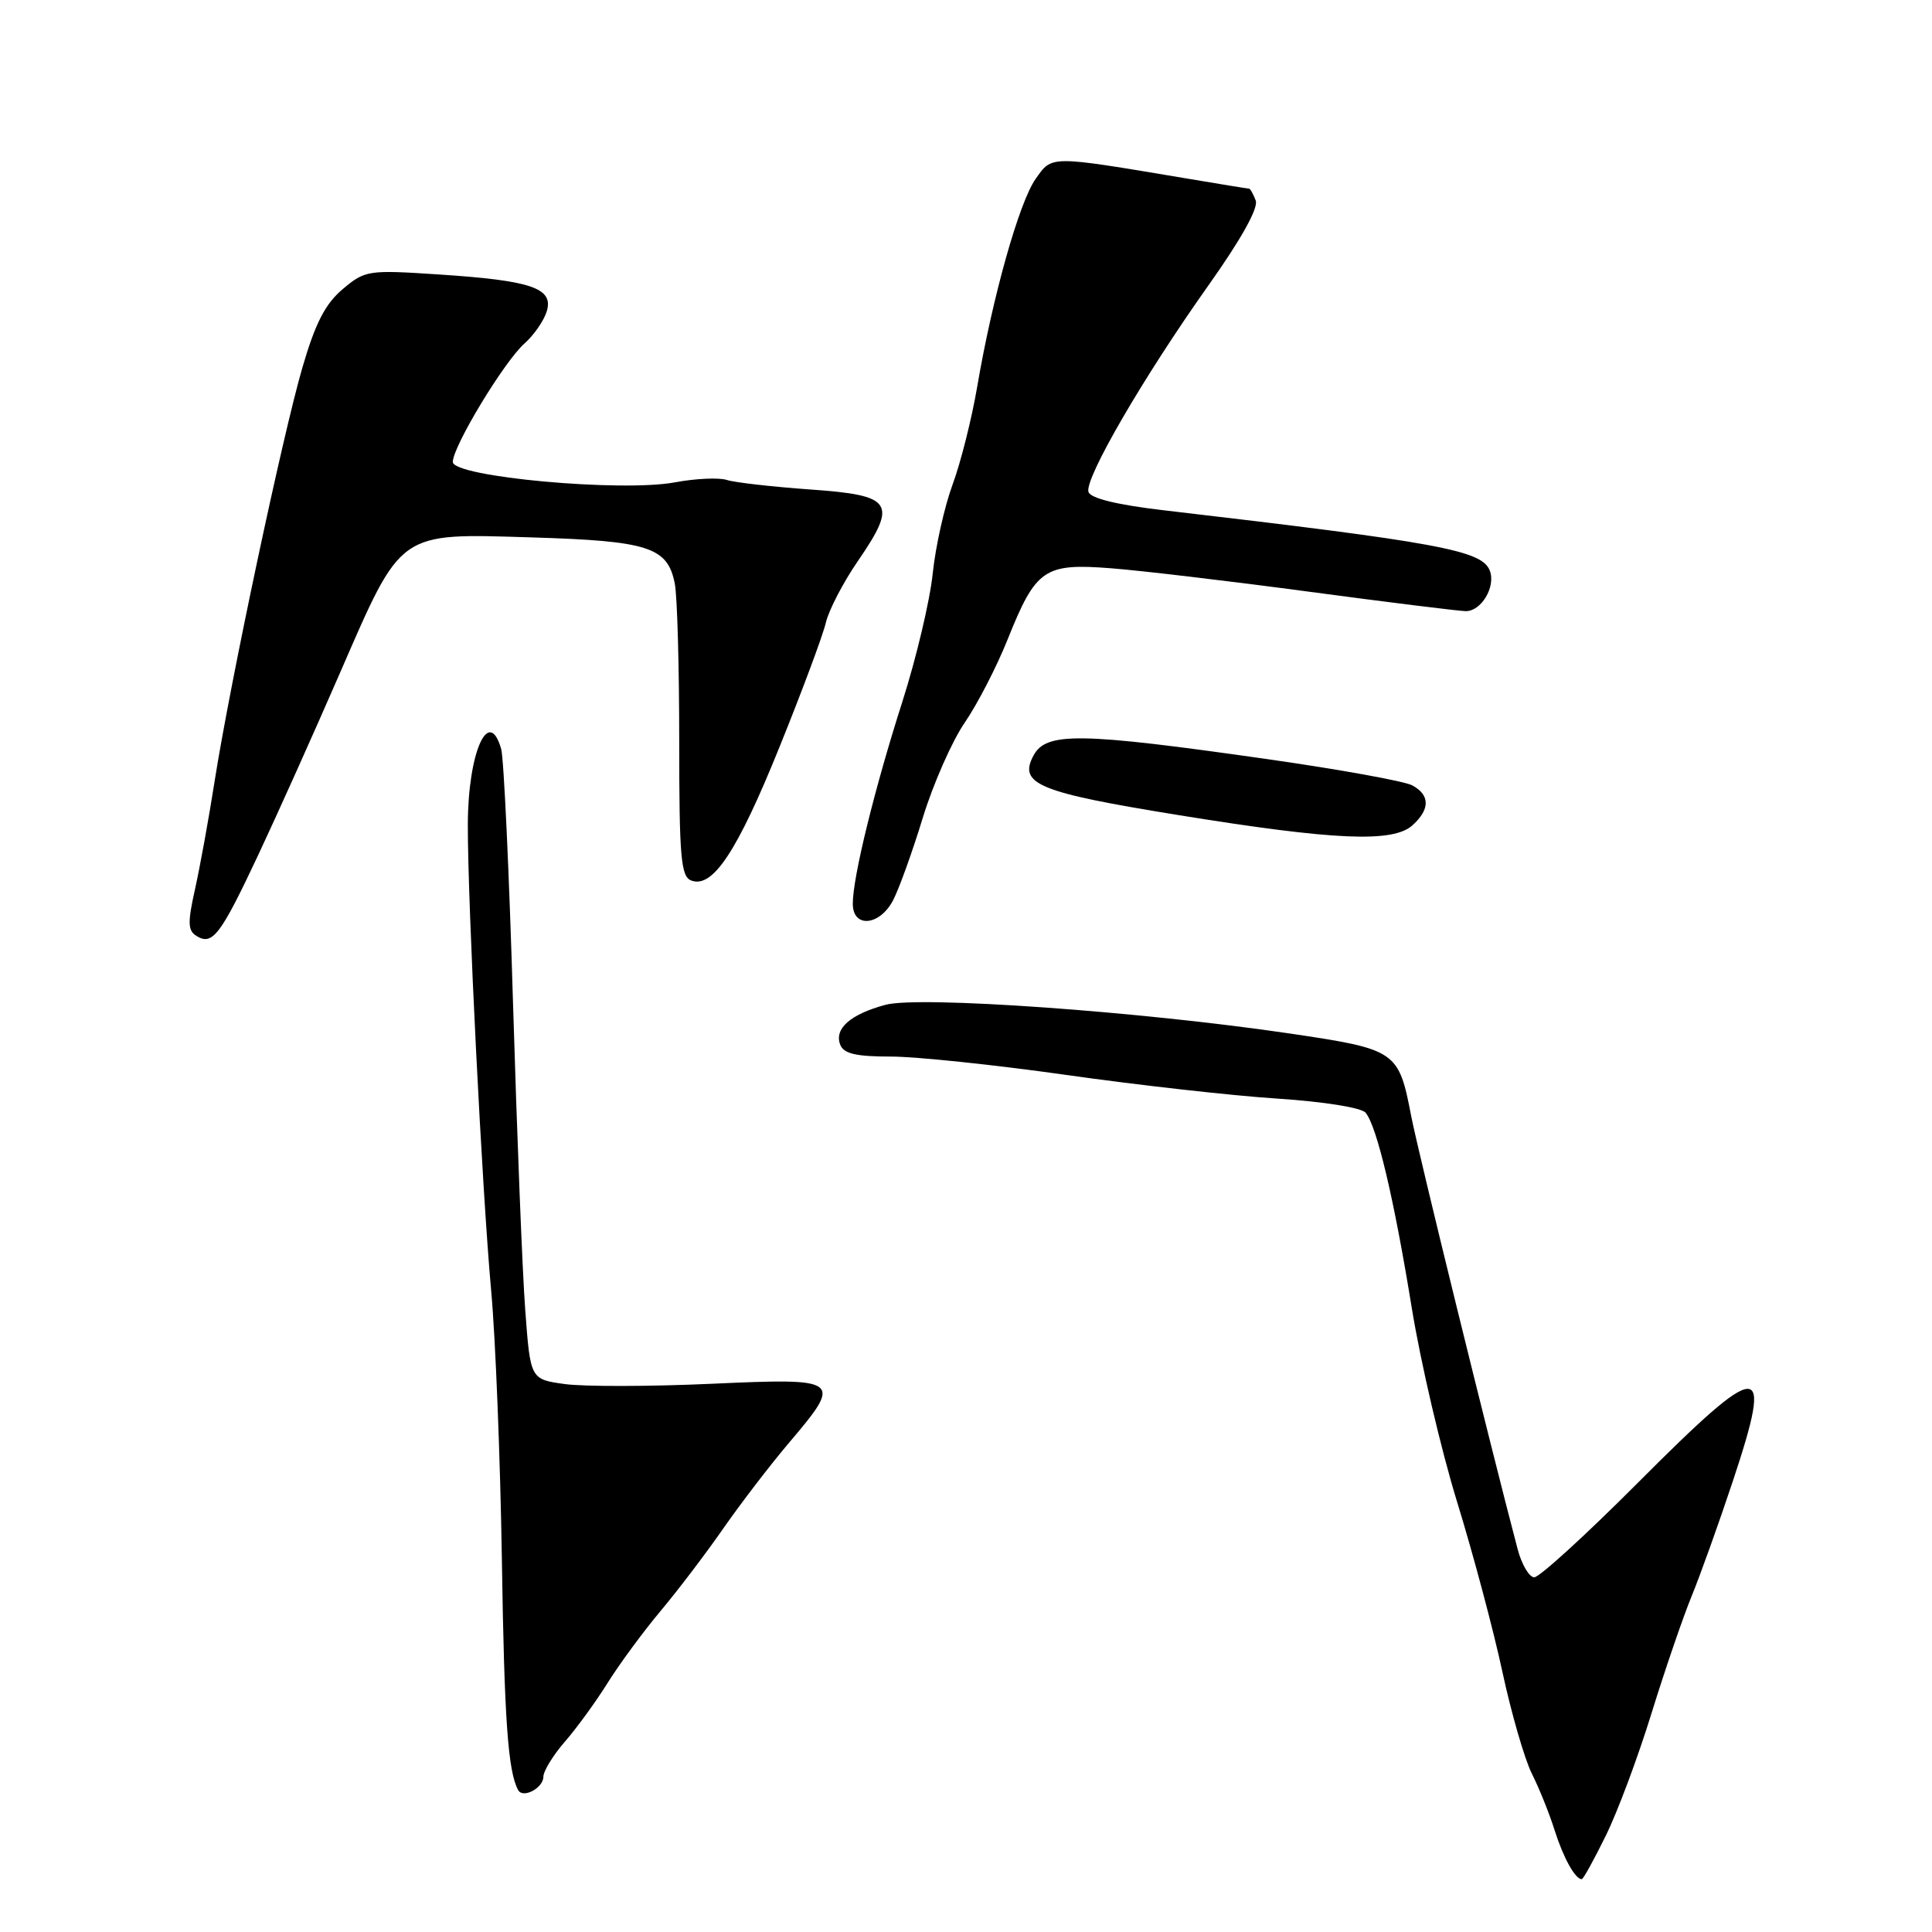 <?xml version="1.0" encoding="UTF-8" standalone="no"?>
<!DOCTYPE svg PUBLIC "-//W3C//DTD SVG 1.1//EN" "http://www.w3.org/Graphics/SVG/1.1/DTD/svg11.dtd" >
<svg xmlns="http://www.w3.org/2000/svg" xmlns:xlink="http://www.w3.org/1999/xlink" version="1.1" viewBox="0 0 256 256">
 <g >
 <path fill="currentColor"
d=" M 212.77 243.25 C 214.33 240.09 217.06 232.78 218.84 227.00 C 220.63 221.22 223.02 214.25 224.15 211.50 C 225.28 208.75 227.75 201.86 229.63 196.20 C 235.04 179.91 233.52 179.94 217.00 196.50 C 210.14 203.38 203.98 209.00 203.30 209.00 C 202.63 209.00 201.63 207.31 201.09 205.25 C 197.48 191.58 187.88 152.53 186.99 147.88 C 185.33 139.24 185.04 139.04 170.94 136.95 C 151.00 134.01 121.84 131.94 117.34 133.14 C 112.69 134.39 110.52 136.30 111.33 138.42 C 111.79 139.62 113.40 140.00 118.03 140.00 C 121.39 140.00 131.86 141.10 141.32 142.44 C 150.77 143.78 163.33 145.19 169.24 145.57 C 175.39 145.97 180.40 146.77 180.95 147.44 C 182.45 149.25 184.72 158.84 187.07 173.33 C 188.25 180.57 190.95 192.12 193.07 199.00 C 195.19 205.88 197.89 216.00 199.07 221.50 C 200.25 227.00 202.01 233.07 202.97 235.00 C 203.94 236.93 205.30 240.30 205.99 242.50 C 207.15 246.17 208.72 249.00 209.59 249.00 C 209.79 249.00 211.22 246.41 212.77 243.25 Z  M 72.00 235.43 C 72.00 234.68 73.28 232.59 74.85 230.78 C 76.42 228.98 78.97 225.47 80.51 223.00 C 82.05 220.53 85.20 216.25 87.50 213.50 C 89.81 210.75 93.57 205.80 95.86 202.50 C 98.16 199.20 102.05 194.12 104.52 191.21 C 111.71 182.73 111.52 182.58 94.23 183.36 C 86.11 183.73 77.40 183.74 74.87 183.40 C 70.28 182.77 70.28 182.77 69.60 173.63 C 69.22 168.61 68.50 150.32 67.98 133.00 C 67.47 115.67 66.76 100.49 66.41 99.25 C 64.76 93.48 62.00 99.74 61.99 109.30 C 61.97 119.77 63.87 157.63 65.08 171.00 C 65.66 177.32 66.29 193.33 66.50 206.56 C 66.82 227.91 67.31 234.77 68.67 237.21 C 69.31 238.35 72.00 236.91 72.00 235.43 Z  M 34.22 113.28 C 36.75 107.90 41.61 97.08 45.02 89.23 C 53.31 70.19 52.64 70.67 70.50 71.21 C 85.93 71.68 88.45 72.49 89.41 77.31 C 89.74 78.93 90.00 88.31 90.00 98.16 C 90.00 113.59 90.22 116.15 91.59 116.67 C 94.43 117.76 97.69 112.84 103.28 99.00 C 106.28 91.58 109.05 84.15 109.43 82.50 C 109.82 80.85 111.72 77.18 113.66 74.36 C 118.98 66.60 118.33 65.63 107.37 64.86 C 102.35 64.50 97.38 63.94 96.32 63.60 C 95.26 63.26 92.17 63.40 89.45 63.91 C 82.35 65.24 60.00 63.19 60.00 61.21 C 60.00 59.15 66.82 47.88 69.51 45.50 C 70.75 44.40 72.07 42.49 72.45 41.25 C 73.38 38.18 70.43 37.17 58.17 36.37 C 48.77 35.75 48.38 35.81 45.41 38.31 C 43.10 40.26 41.78 42.82 40.07 48.70 C 37.42 57.80 30.49 90.49 28.44 103.50 C 27.67 108.45 26.49 114.90 25.84 117.83 C 24.85 122.25 24.88 123.31 26.04 124.02 C 28.15 125.33 29.21 123.94 34.22 113.28 Z  M 118.36 119.25 C 119.14 117.74 120.91 112.83 122.28 108.34 C 123.66 103.85 126.16 98.18 127.84 95.74 C 129.51 93.30 132.07 88.35 133.51 84.74 C 137.27 75.36 138.36 74.61 147.23 75.30 C 151.23 75.61 163.05 77.01 173.50 78.41 C 183.95 79.81 193.27 80.96 194.21 80.98 C 196.28 81.01 198.22 77.74 197.41 75.62 C 196.37 72.92 190.82 71.89 154.08 67.60 C 148.03 66.89 144.51 66.03 144.23 65.19 C 143.66 63.47 151.52 49.94 160.12 37.82 C 164.45 31.72 166.77 27.56 166.39 26.57 C 166.06 25.71 165.67 25.00 165.52 25.00 C 165.38 25.00 161.49 24.37 156.88 23.59 C 138.97 20.59 139.43 20.59 137.23 23.70 C 135.04 26.80 131.52 39.32 129.49 51.21 C 128.77 55.45 127.30 61.30 126.22 64.21 C 125.15 67.12 123.96 72.42 123.59 76.00 C 123.22 79.58 121.41 87.22 119.56 93.00 C 115.87 104.55 112.99 116.26 113.00 119.75 C 113.00 123.03 116.59 122.69 118.36 119.25 Z  M 187.17 109.35 C 189.51 107.22 189.50 105.34 187.12 104.06 C 186.09 103.51 177.42 101.94 167.87 100.58 C 143.02 97.04 138.62 96.97 136.94 100.12 C 134.91 103.90 137.61 105.00 156.13 108.00 C 176.88 111.36 184.58 111.69 187.17 109.35 Z "/>
</g>
</svg>